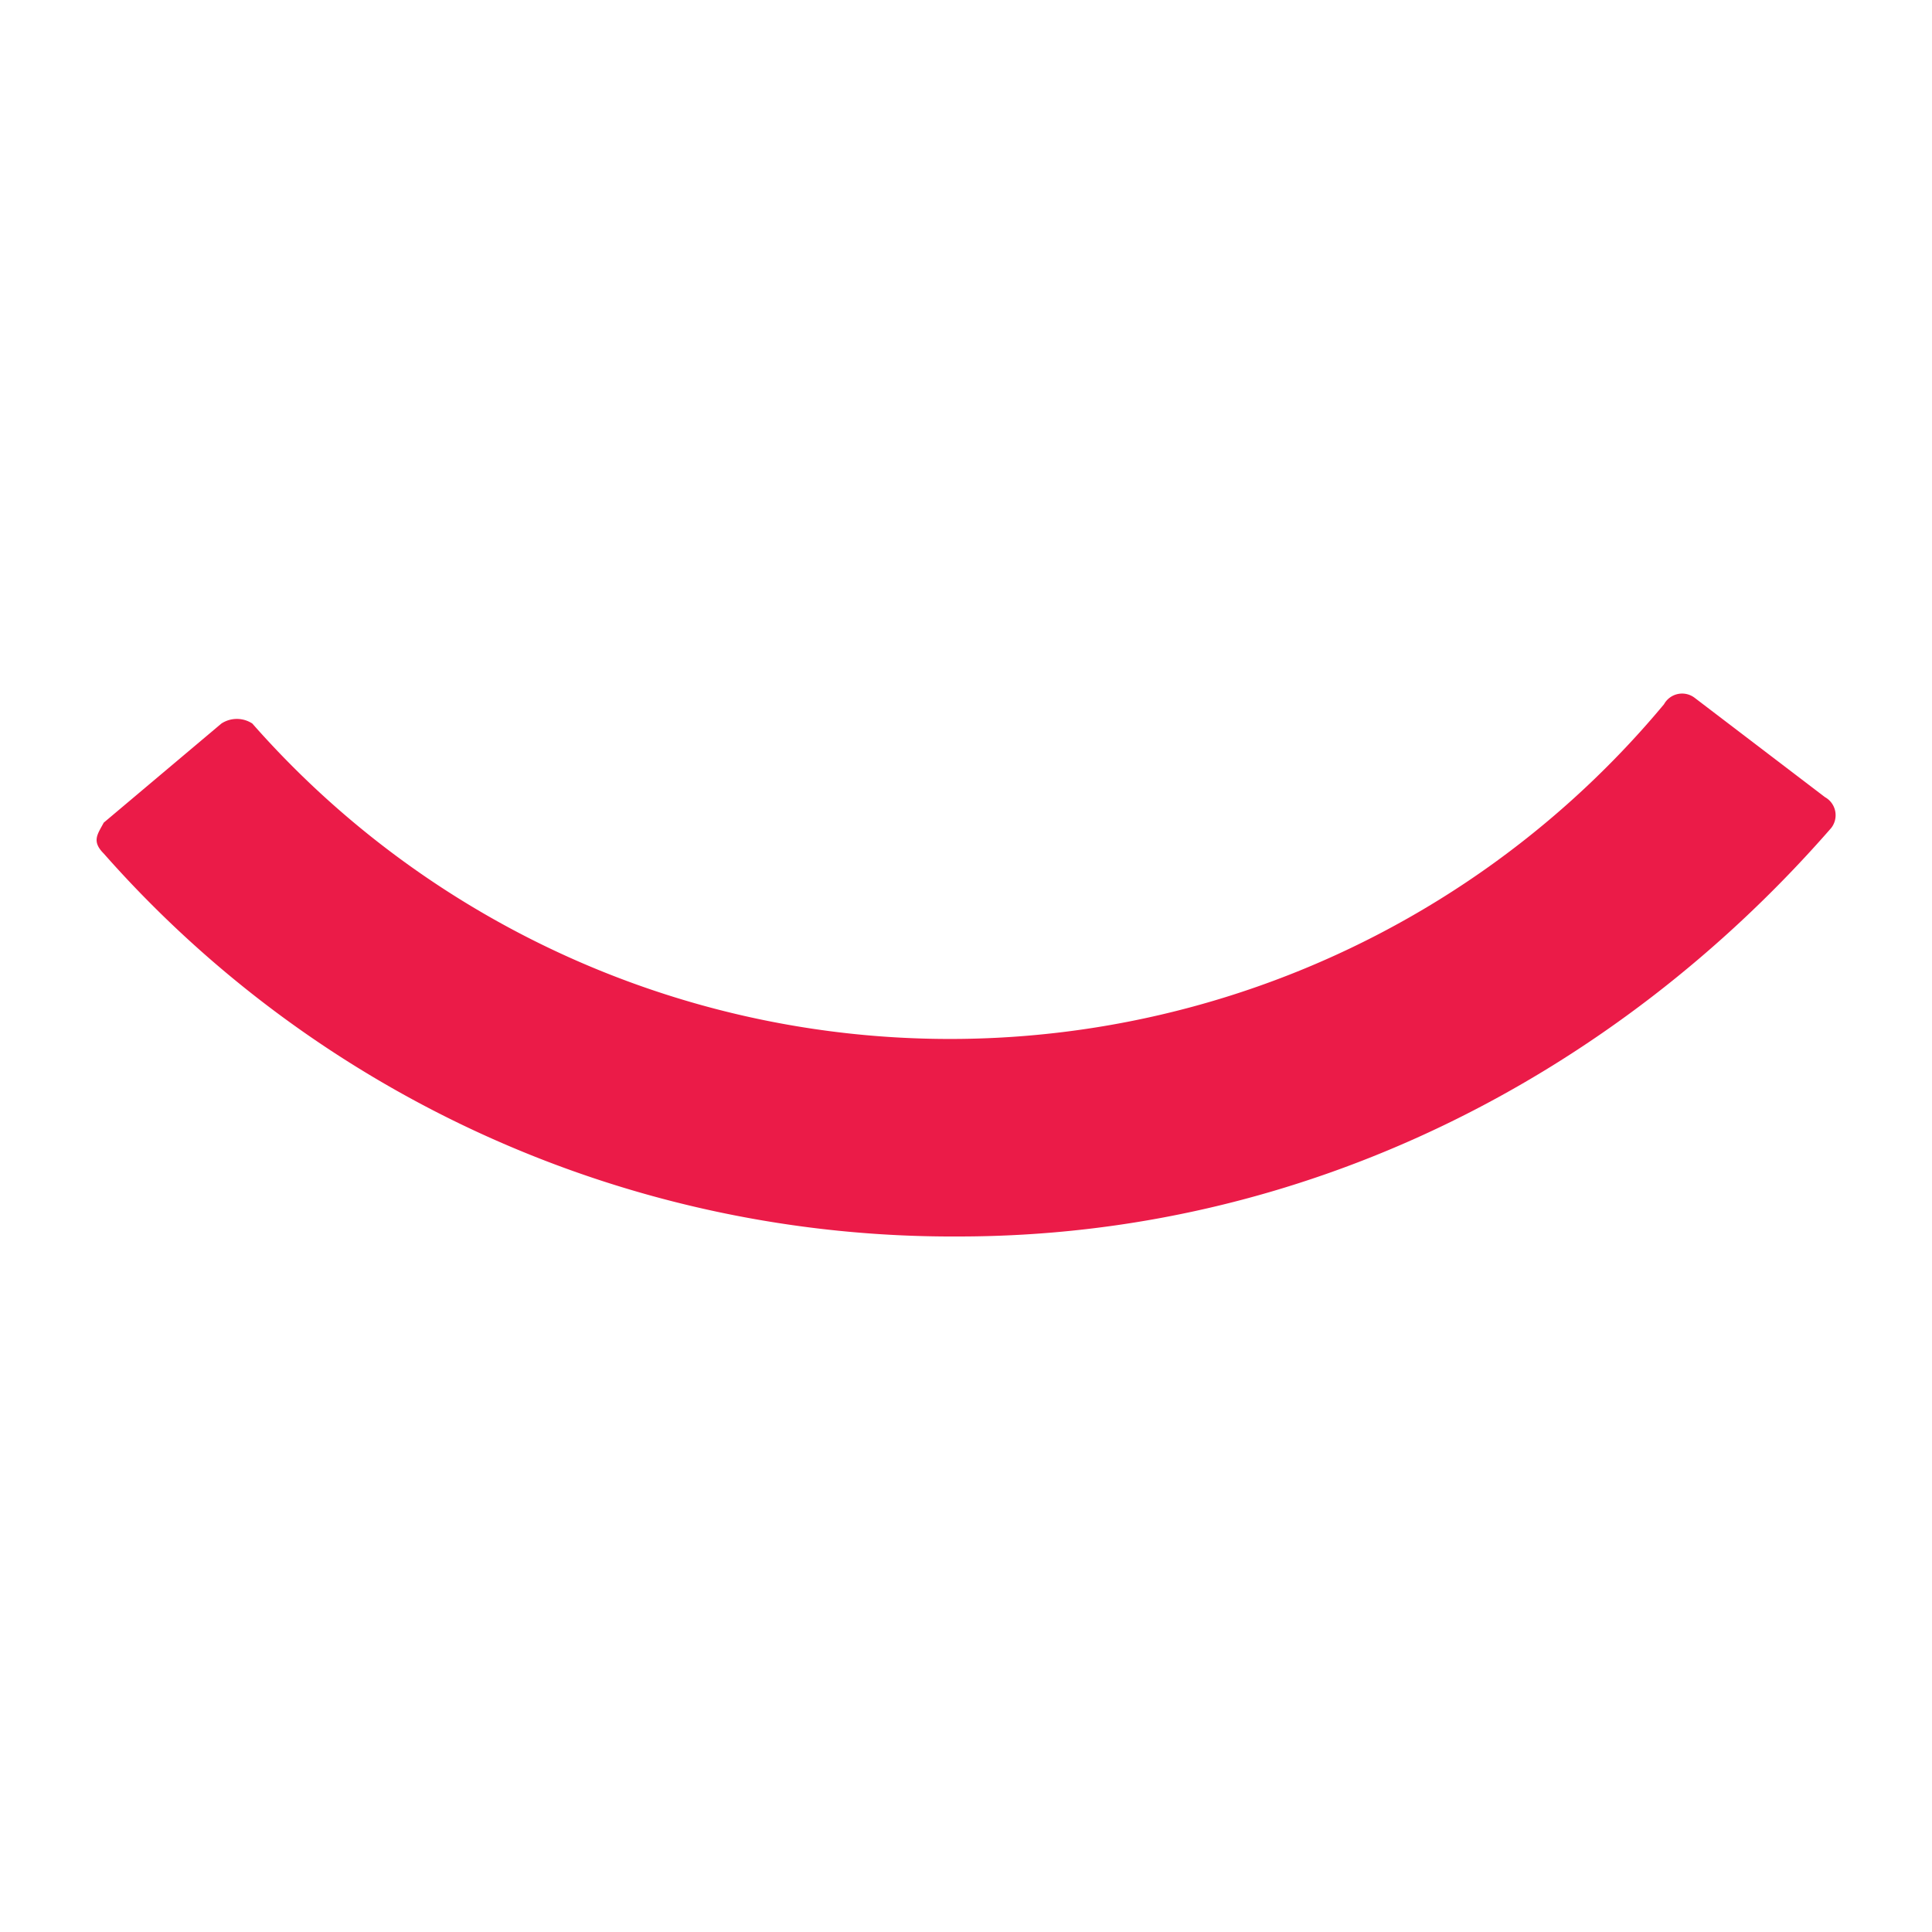<svg id="Layer_1" data-name="Layer 1" xmlns="http://www.w3.org/2000/svg" viewBox="0 0 100 100"><defs><style>.cls-1{fill:#eb1b48;}</style></defs><title>ico_vist.rio</title><path class="cls-1" d="M11.46,37.45a1.46,1.46,0,0,1,1.6,0,48.09,48.09,0,0,0,73.07-1,1.07,1.07,0,0,1,1.6-.32l6.73,5.13a1.07,1.07,0,0,1,.32,1.6C83.57,55.71,67.55,64,49.6,64A58.58,58.58,0,0,1,5.37,44.18c-0.64-.64-0.32-1,0-1.6Z"/></svg>
